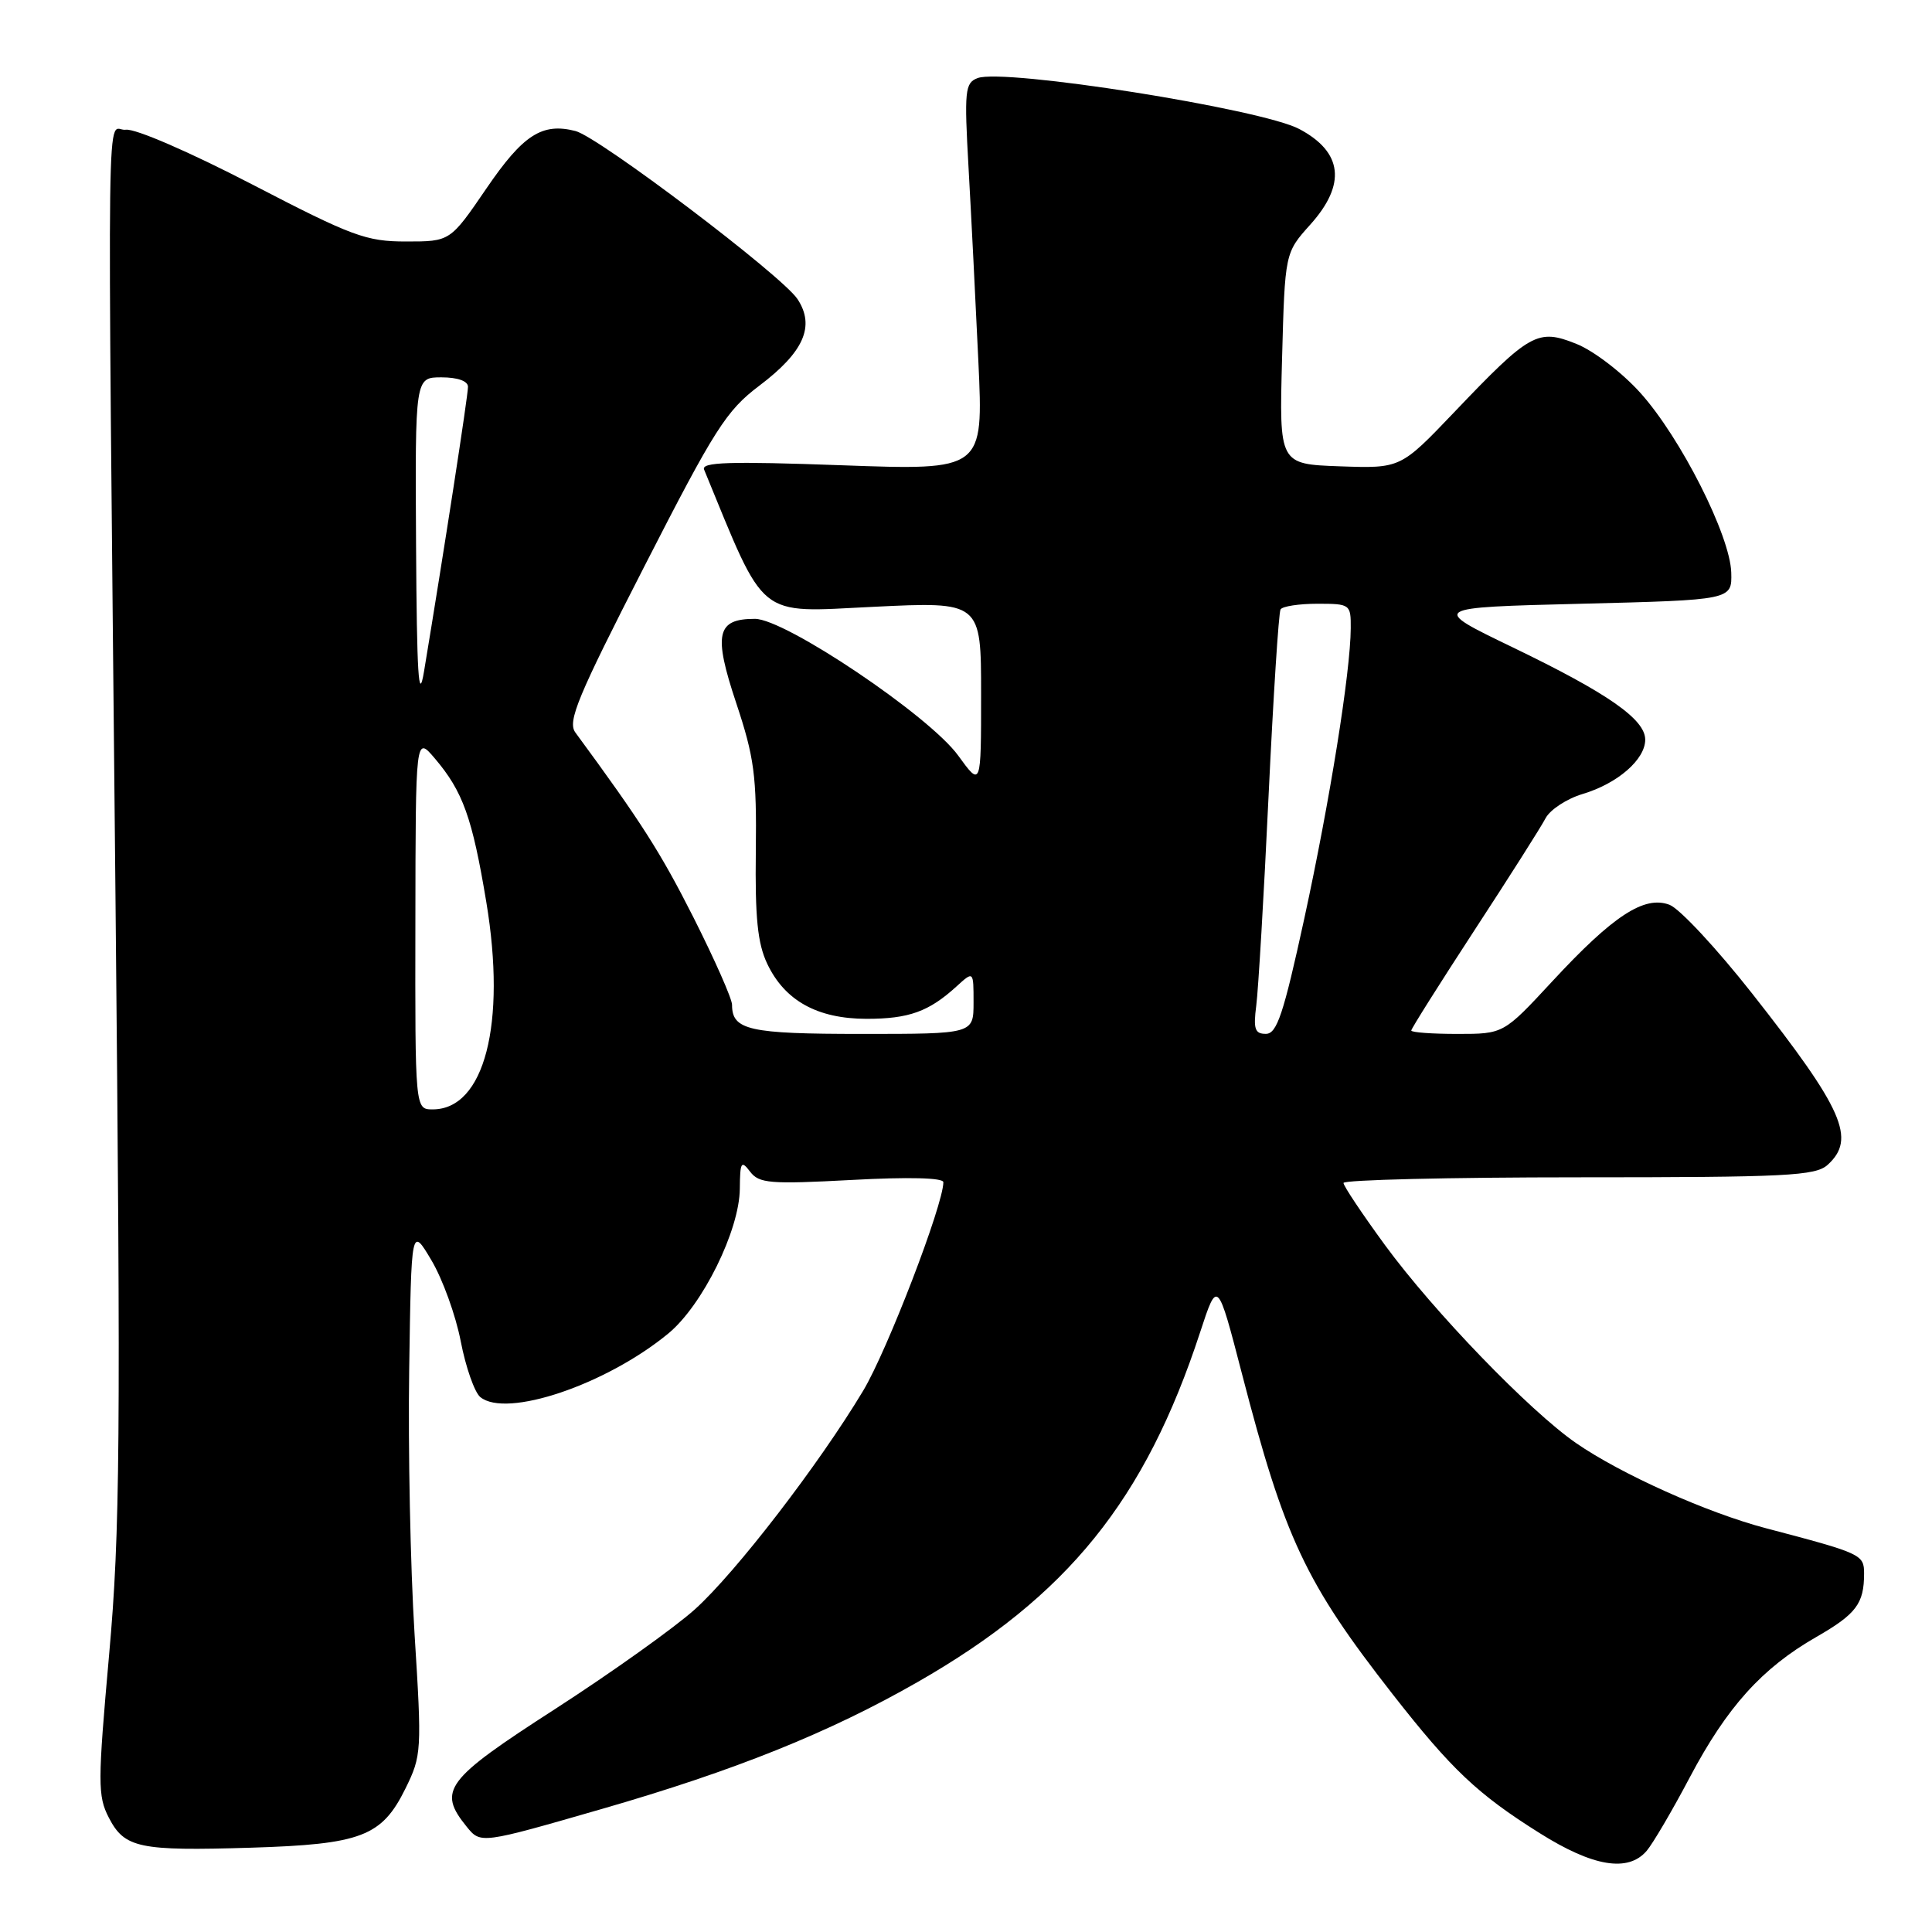 <?xml version="1.0" encoding="UTF-8" standalone="no"?>
<!DOCTYPE svg PUBLIC "-//W3C//DTD SVG 1.1//EN" "http://www.w3.org/Graphics/SVG/1.1/DTD/svg11.dtd" >
<svg xmlns="http://www.w3.org/2000/svg" xmlns:xlink="http://www.w3.org/1999/xlink" version="1.1" viewBox="0 0 256 256">
 <g >
 <path fill="currentColor"
d=" M 218.19 245.25 C 219.01 244.29 221.59 239.90 223.91 235.50 C 228.84 226.18 233.47 221.04 240.65 216.92 C 245.96 213.87 247.00 212.50 247.00 208.50 C 247.00 205.98 246.67 205.83 234.00 202.50 C 226.20 200.45 214.77 195.32 208.83 191.21 C 202.67 186.95 189.97 173.79 183.53 165.00 C 180.51 160.87 178.03 157.16 178.02 156.75 C 178.01 156.34 192.03 156.00 209.17 156.00 C 236.77 156.00 240.55 155.81 242.17 154.35 C 245.97 150.90 244.27 147.03 232.18 131.66 C 227.49 125.70 222.56 120.40 221.22 119.89 C 217.88 118.62 213.74 121.33 205.66 130.06 C 199.23 137.00 199.23 137.00 193.11 137.00 C 189.75 137.00 187.00 136.80 187.00 136.55 C 187.00 136.30 190.76 130.34 195.35 123.30 C 199.95 116.26 204.20 109.57 204.79 108.43 C 205.39 107.29 207.61 105.83 209.73 105.20 C 214.34 103.82 218.00 100.64 218.00 98.01 C 218.00 95.31 213.07 91.87 200.45 85.78 C 189.50 80.50 189.50 80.50 209.50 80.00 C 229.50 79.50 229.50 79.50 229.40 75.87 C 229.26 70.97 222.70 58.00 217.36 52.06 C 214.96 49.39 211.17 46.48 208.89 45.57 C 203.75 43.51 202.76 44.06 192.68 54.63 C 185.58 62.07 185.58 62.07 177.54 61.79 C 169.50 61.50 169.50 61.50 169.88 47.50 C 170.26 33.50 170.26 33.50 173.63 29.75 C 178.41 24.42 177.92 20.15 172.17 17.10 C 167.17 14.43 132.98 9.02 129.53 10.35 C 127.86 10.99 127.76 12.00 128.34 22.27 C 128.69 28.45 129.27 39.99 129.64 47.91 C 130.31 62.33 130.31 62.33 111.54 61.65 C 96.59 61.11 92.88 61.23 93.30 62.23 C 101.56 82.31 100.15 81.16 115.67 80.41 C 130.00 79.71 130.00 79.71 130.00 92.01 C 130.00 104.30 130.00 104.30 126.96 100.11 C 123.14 94.84 104.05 82.00 100.03 82.00 C 94.95 82.00 94.50 84.00 97.55 93.15 C 99.95 100.36 100.27 102.79 100.15 112.79 C 100.04 121.60 100.38 125.01 101.67 127.72 C 103.99 132.60 108.31 134.99 114.82 135.00 C 120.43 135.00 123.08 134.05 126.75 130.70 C 129.00 128.65 129.00 128.65 129.00 132.83 C 129.00 137.00 129.00 137.00 114.20 137.00 C 99.23 137.00 97.00 136.50 97.00 133.14 C 97.00 132.34 94.70 127.15 91.90 121.59 C 87.53 112.95 85.01 108.99 76.24 97.06 C 75.17 95.60 76.51 92.38 85.37 75.07 C 94.72 56.79 96.23 54.42 100.61 51.11 C 106.52 46.65 108.03 43.22 105.68 39.64 C 103.66 36.55 79.35 18.15 76.25 17.36 C 71.83 16.23 69.31 17.85 64.44 24.99 C 59.65 32.00 59.65 32.00 53.82 32.00 C 48.51 32.00 46.68 31.32 33.42 24.44 C 25.12 20.14 17.91 17.01 16.67 17.19 C 14.07 17.56 14.21 6.86 15.30 118.61 C 16.01 191.15 15.92 202.88 14.46 219.23 C 12.94 236.27 12.94 237.98 14.42 240.85 C 16.50 244.88 18.43 245.28 33.23 244.83 C 47.88 244.38 50.59 243.34 53.72 237.00 C 55.87 232.63 55.91 232.04 54.93 216.50 C 54.38 207.70 54.06 191.95 54.22 181.50 C 54.50 162.50 54.50 162.50 57.17 167.00 C 58.64 169.47 60.39 174.30 61.05 177.73 C 61.71 181.16 62.88 184.48 63.63 185.11 C 67.06 187.96 80.32 183.48 88.55 176.70 C 93.08 172.97 97.99 163.02 98.03 157.50 C 98.06 153.96 98.22 153.70 99.39 155.25 C 100.58 156.81 102.01 156.93 112.86 156.35 C 120.38 155.94 125.00 156.06 125.00 156.65 C 125.00 159.62 117.56 178.97 114.38 184.27 C 108.53 194.03 97.48 208.39 92.06 213.26 C 89.34 215.70 81.01 221.64 73.56 226.45 C 58.99 235.84 57.94 237.24 61.84 242.05 C 63.69 244.33 63.69 244.33 79.77 239.69 C 97.35 234.62 109.88 229.58 121.57 222.89 C 141.46 211.51 151.74 198.78 159.03 176.51 C 161.32 169.52 161.32 169.52 164.56 182.01 C 170.23 203.88 172.96 209.68 184.54 224.50 C 192.33 234.46 195.78 237.73 204.00 242.89 C 211.08 247.35 215.73 248.12 218.19 245.25 Z  M 55.04 122.25 C 55.07 97.50 55.07 97.50 57.62 100.50 C 61.34 104.88 62.58 108.34 64.44 119.54 C 67.12 135.68 64.19 147.00 57.33 147.00 C 55.00 147.00 55.00 147.00 55.04 122.25 Z  M 166.46 133.25 C 166.73 131.19 167.47 118.70 168.09 105.50 C 168.72 92.30 169.43 81.16 169.68 80.75 C 169.92 80.34 172.12 80.00 174.56 80.00 C 178.91 80.00 179.00 80.07 178.98 83.25 C 178.95 89.05 176.21 106.14 172.82 121.74 C 170.07 134.37 169.20 136.99 167.74 136.99 C 166.28 137.00 166.06 136.35 166.46 133.25 Z  M 55.13 72.25 C 55.00 50.00 55.00 50.00 58.50 50.00 C 60.63 50.00 62.01 50.49 62.01 51.25 C 62.03 52.35 58.78 73.34 56.18 89.00 C 55.47 93.24 55.23 89.39 55.13 72.25 Z "/>
</g>
</svg>